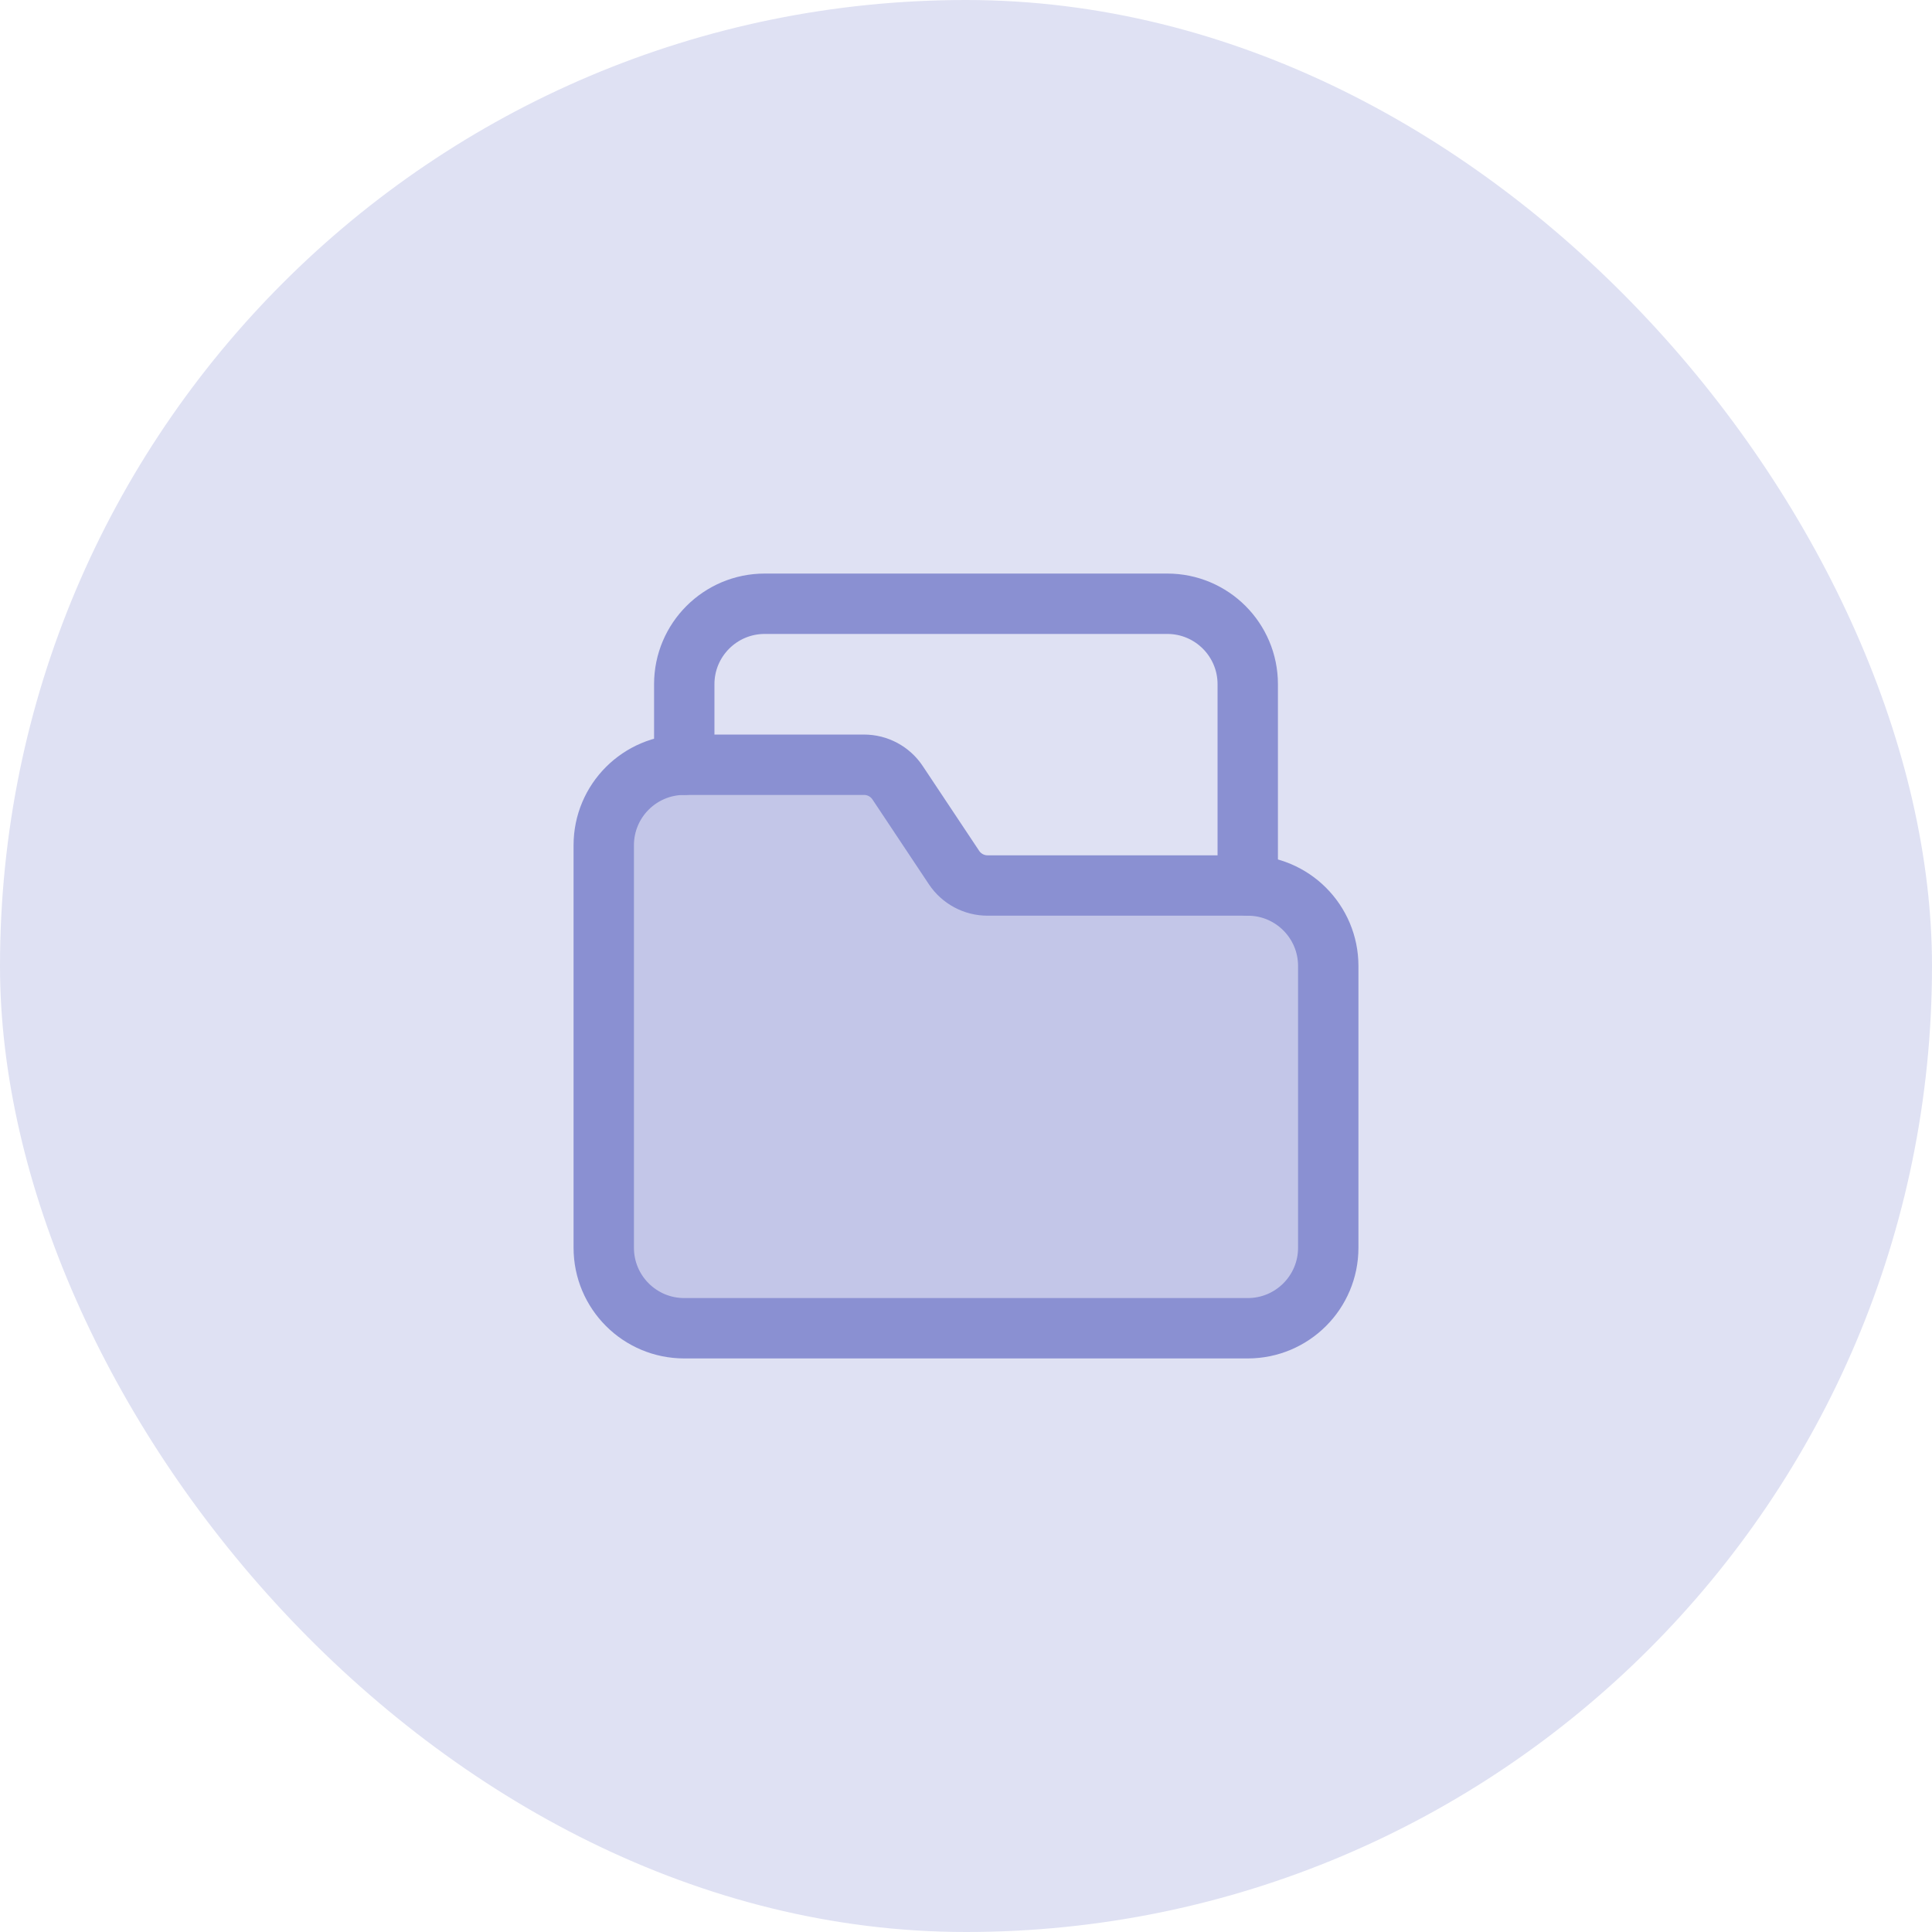 <svg xmlns:xlink="http://www.w3.org/1999/xlink" id="InitialInquiriesPay-state" width="48" height="48" viewBox="0 0 48 48" fill="none" xmlns="http://www.w3.org/2000/svg" class="32"><rect width="48" height="48" rx="24" fill="#DFE1F3"></rect><path fill-rule="evenodd" clip-rule="evenodd" d="M31 22H24.535C24.201 22 23.889 21.833 23.703 21.555L22.3 19.446C22.114 19.167 21.8 18.999 21.465 19H17C15.895 19 15 19.895 15 21V31C15 32.105 15.895 33 17 33H31C32.105 33 33 32.105 33 31V24C33 22.895 32.105 22 31 22Z" fill="#C3C6E8" stroke="#8A90D2" stroke-width="1.5px" stroke-linecap="round" stroke-linejoin="round"></path><path d="M17 19V17C17 15.895 17.895 15 19 15H29C30.105 15 31 15.895 31 17V22" stroke="#8A90D2" stroke-width="1.5px" stroke-linecap="round" stroke-linejoin="round" fill="none"></path></svg>